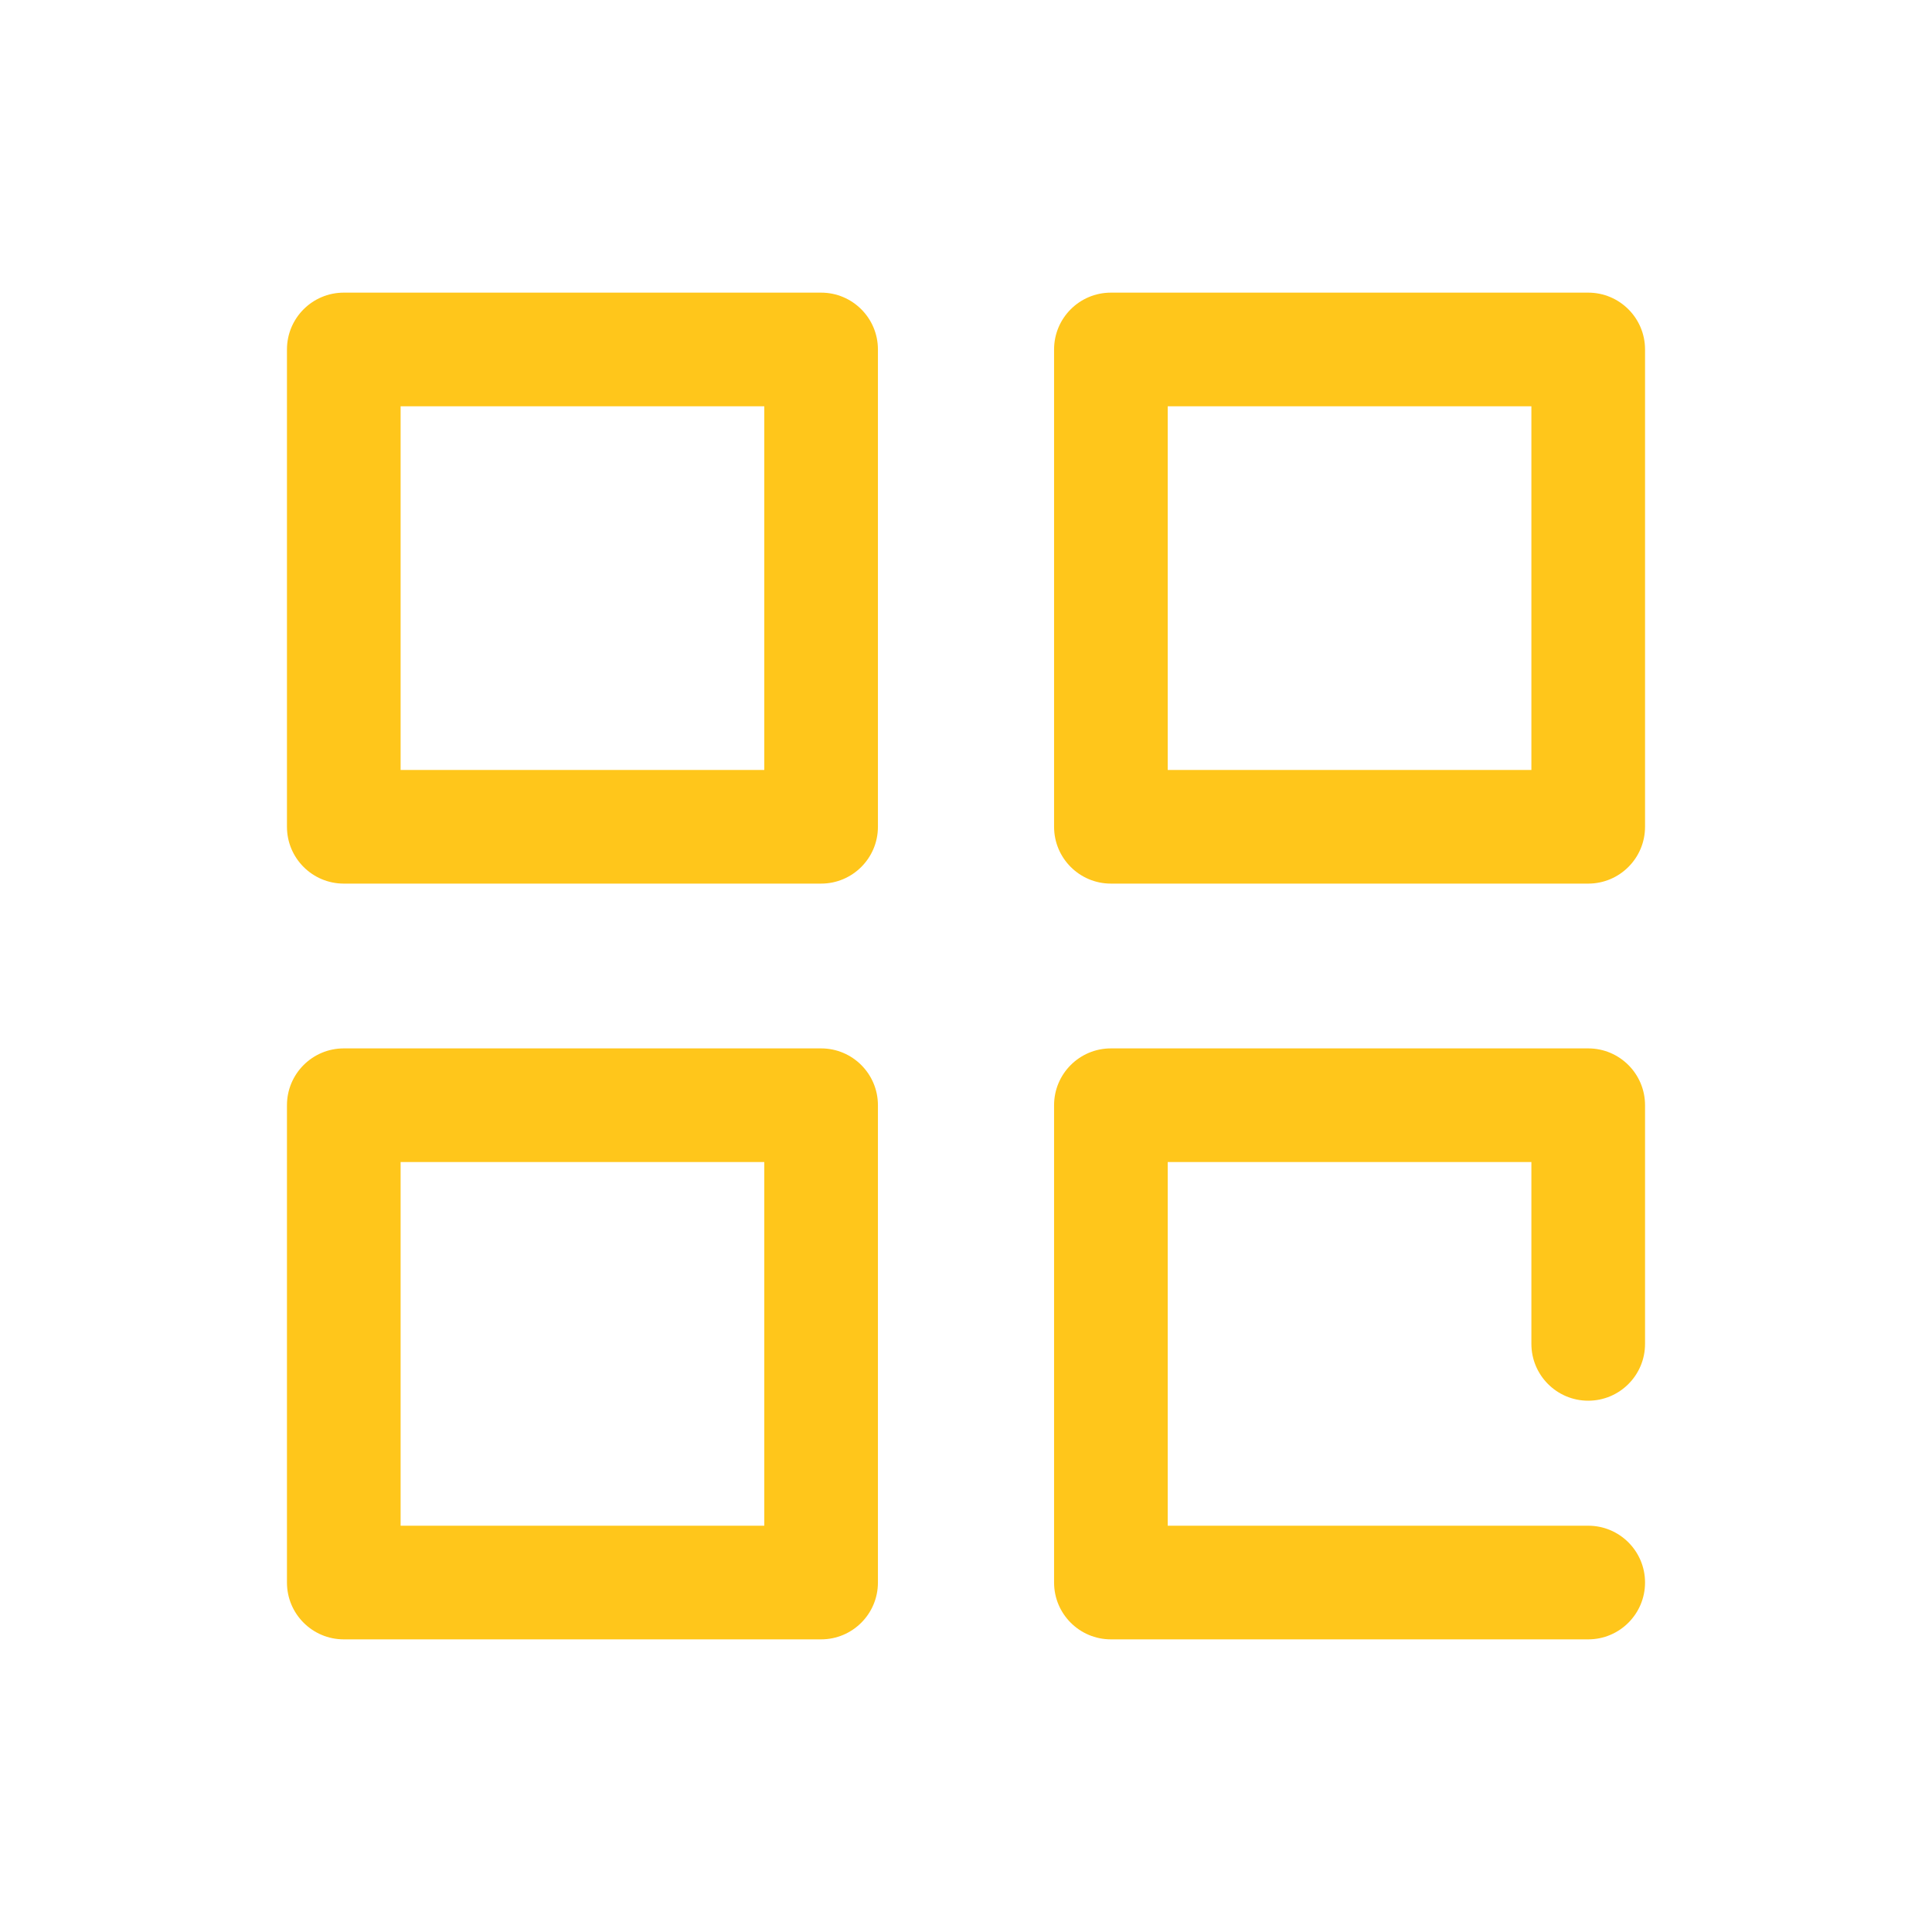 <?xml version="1.0" encoding="iso-8859-1"?>
<!-- Uploaded to: SVG Repo, www.svgrepo.com, Generator: SVG Repo Mixer Tools -->
<svg version="1.1" id="Layer_1" xmlns="http://www.w3.org/2000/svg" xmlns:xlink="http://www.w3.org/1999/xlink"
	 viewBox="0 0 512 512" xml:space="preserve">
<path style="fill:#FFC61B;" d="M217.6,234.165H91.106c-8.315,0-15.059-6.742-15.059-15.059V92.612
	c0-8.317,6.743-15.059,15.059-15.059H217.6c8.315,0,15.059,6.742,15.059,15.059v126.494
	C232.659,227.423,225.915,234.165,217.6,234.165z M106.165,204.047h96.376v-96.376h-96.376V204.047z"/>
<path style="fill:#FFC61B;" d="M420.894,234.165H294.4c-8.315,0-15.059-6.742-15.059-15.059V92.612
	c0-8.317,6.743-15.059,15.059-15.059h126.494c8.315,0,15.059,6.742,15.059,15.059v126.494
	C435.953,227.423,429.21,234.165,420.894,234.165z M309.459,204.047h96.376v-96.376h-96.376V204.047z"/>
<g>
	<path style="fill:#FFC61B;" d="M217.6,434.447H91.106c-8.315,0-15.059-6.742-15.059-15.059V292.894
		c0-8.317,6.743-15.059,15.059-15.059H217.6c8.315,0,15.059,6.742,15.059,15.059v126.494
		C232.659,427.705,225.915,434.447,217.6,434.447z M106.165,404.329h96.376v-96.376h-96.376V404.329z"/>
	<path style="fill:#FFC61B;" d="M420.894,434.447H294.4c-8.315,0-15.059-6.742-15.059-15.059V292.894
		c0-8.317,6.743-15.059,15.059-15.059h126.494c8.315,0,15.059,6.742,15.059,15.059v63.247c0,8.317-6.743,15.059-15.059,15.059
		s-15.059-6.742-15.059-15.059v-48.188h-96.376v96.376h111.435c8.315,0,15.059,6.742,15.059,15.059S429.21,434.447,420.894,434.447z
		"/>
</g>
</svg>